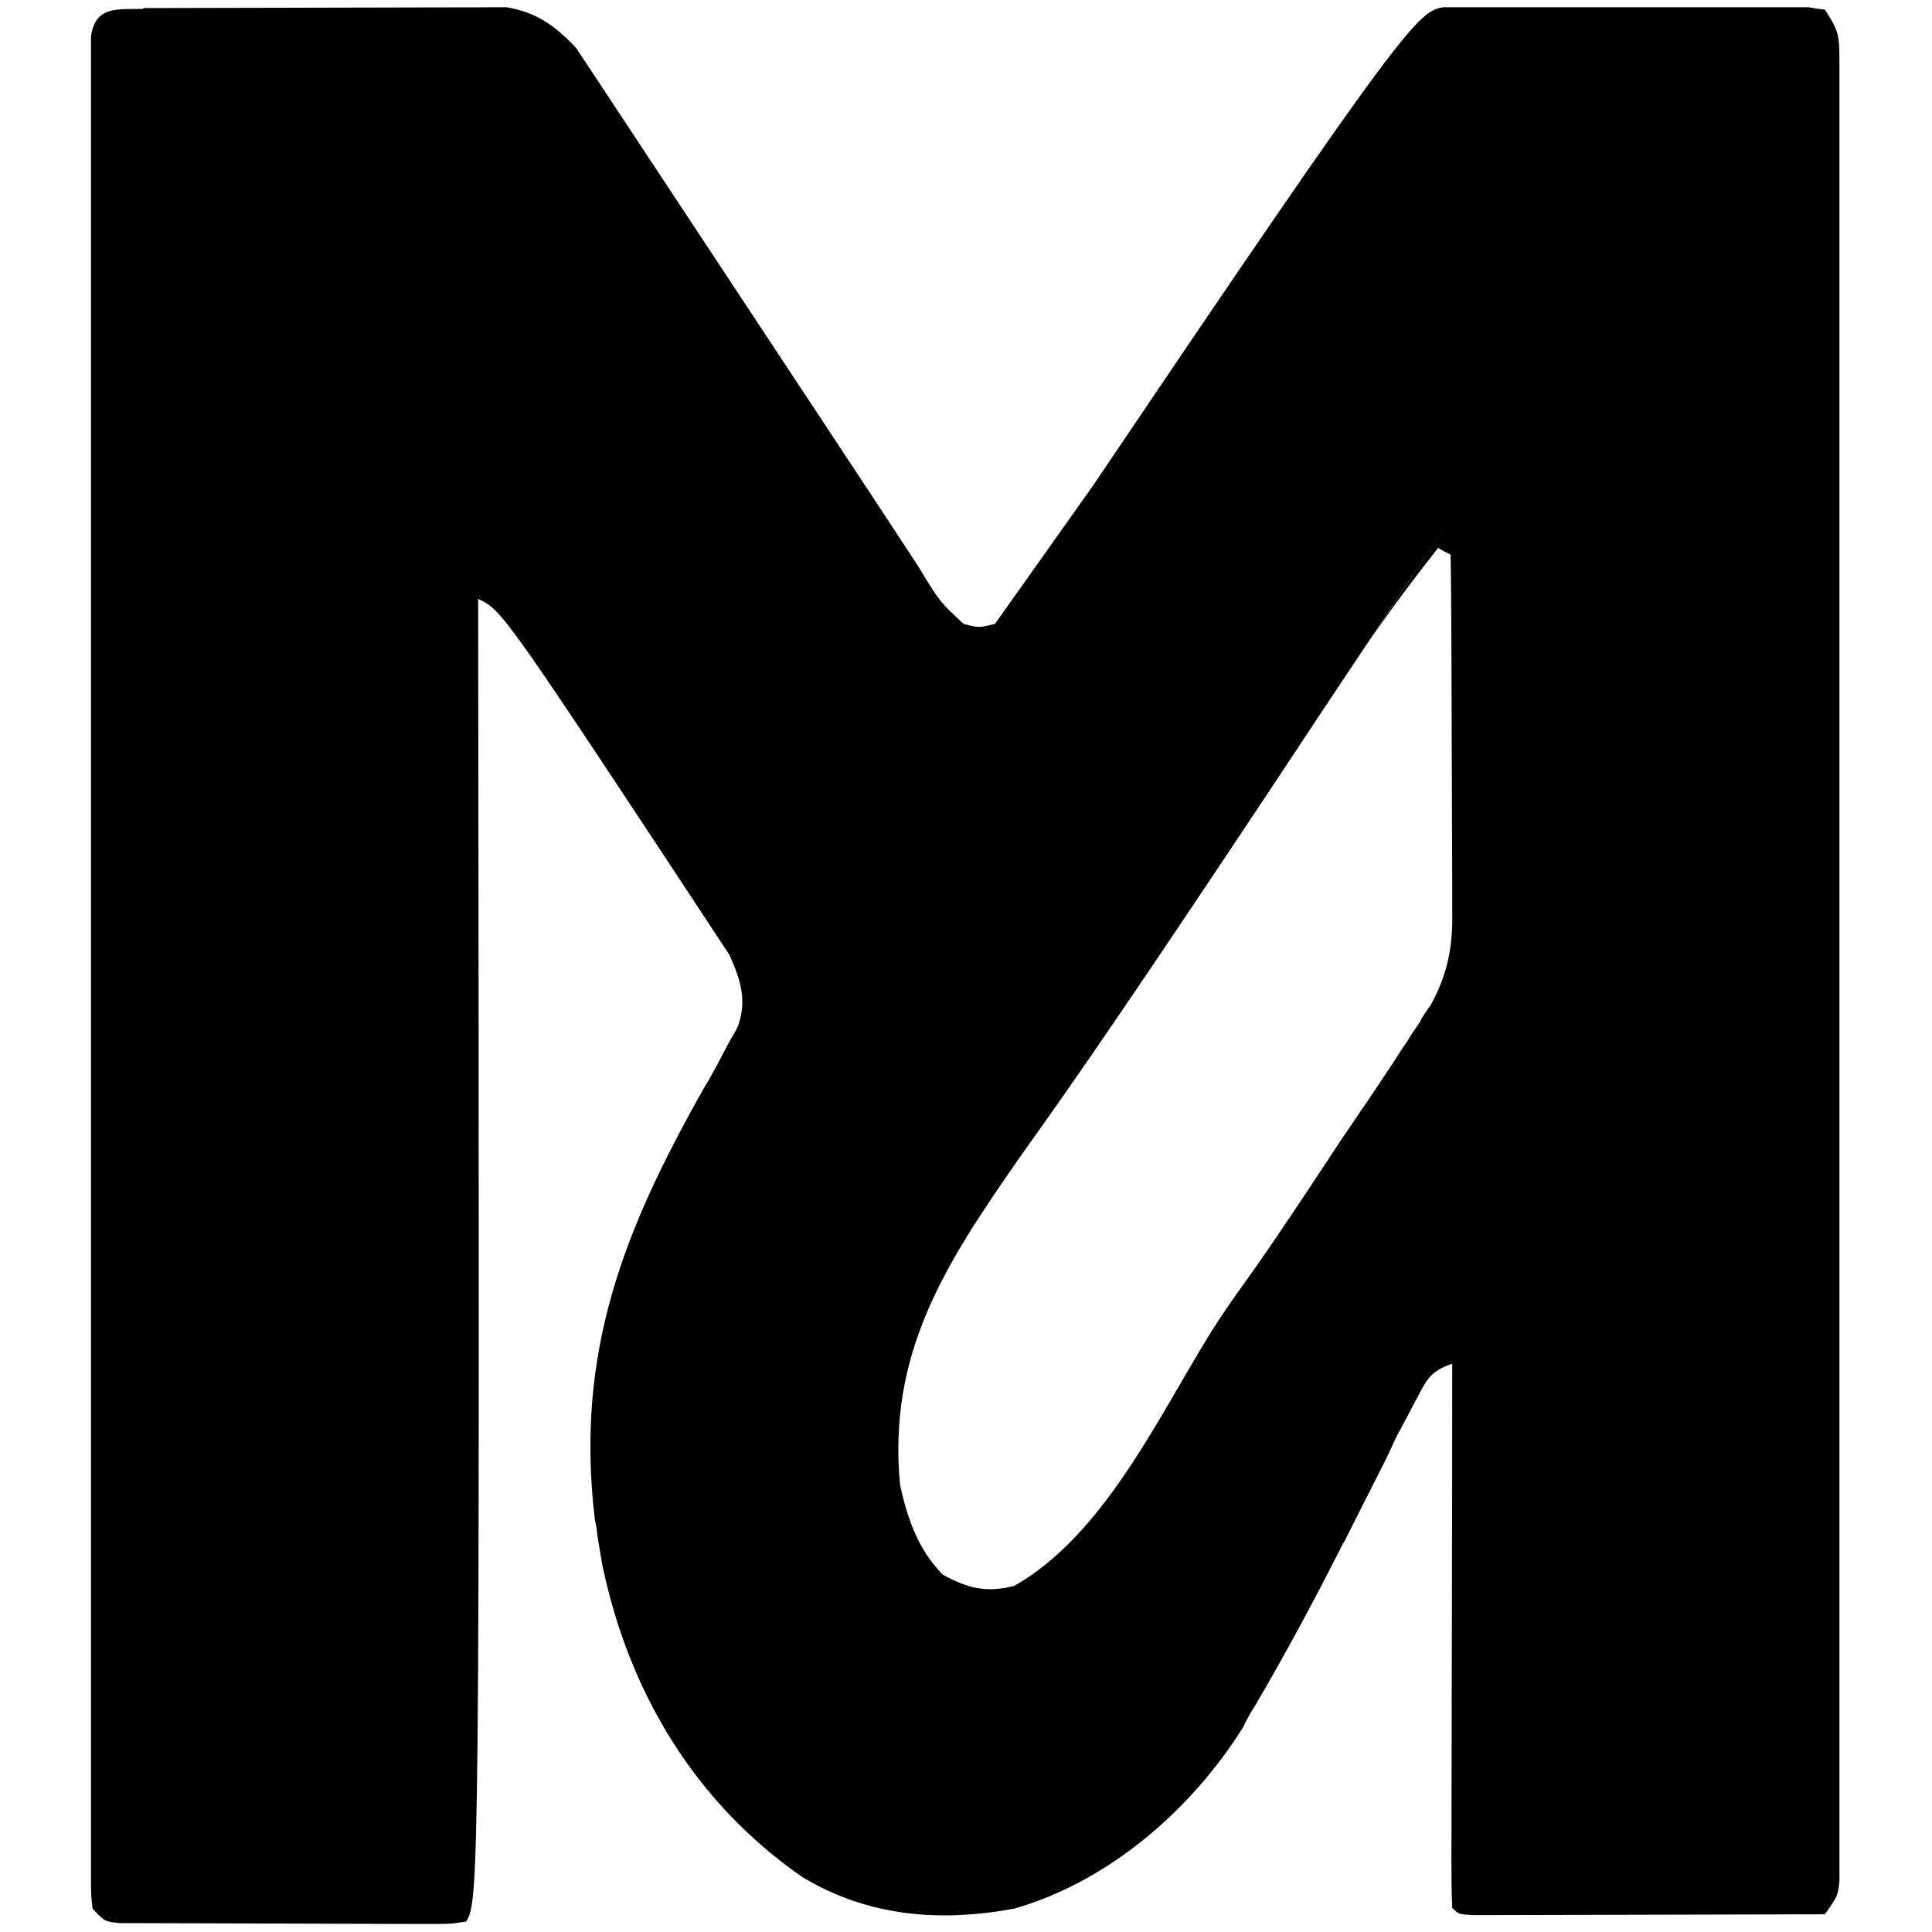 <svg width="24" height="24" viewBox="0 0 24 24" fill="currentColor"
    xmlns="http://www.w3.org/2000/svg">
    <title>remember-mcp-logo</title>
    <path d="m1.78,0.1c0.05,0 0.11,0 0.15,0c4.18,-0.01 4.27,-0.01 4.36,-0.01c0.37,0.06 0.61,0.23 0.87,0.51c4.18,6.33 4.25,6.43 4.31,6.54c0.21,0.34 0.21,0.34 0.5,0.61c0.19,0.05 0.19,0.05 0.39,0l1.22,-1.72c3.89,-5.77 4.04,-5.89 4.35,-5.94c0.09,0 0.17,0 0.27,0c3.69,0 3.85,0 4,0c0.13,0 0.13,0 0.27,0c0.11,0.02 0.11,0.02 0.2,0.03c0.17,0.26 0.18,0.32 0.18,0.63c0,22.48 0,22.55 0,22.62c-0.02,0.18 -0.02,0.18 -0.18,0.41c-4,0.01 -4,0.01 -4.13,0.01c-0.12,0 -0.12,0 -0.24,0c-0.18,-0.01 -0.18,-0.01 -0.26,-0.09c-0.01,-0.21 -0.01,-0.42 -0.01,-0.63c0.01,-4.53 0.01,-5.33 0.01,-6.13c-0.29,0.1 -0.32,0.21 -0.46,0.47c-0.03,0.06 -0.06,0.11 -0.09,0.17c-0.03,0.06 -0.06,0.11 -0.09,0.17c-0.07,0.12 -0.12,0.25 -0.18,0.37c-0.16,0.32 -0.32,0.63 -0.48,0.95c-0.03,0.07 -0.07,0.12 -0.1,0.19c-0.33,0.65 -0.68,1.3 -1.05,1.93c-0.08,0.13 -0.08,0.13 -0.15,0.27c-0.64,1.02 -1.66,1.91 -2.84,2.25c-0.93,0.17 -1.81,0.1 -2.63,-0.39c-1.34,-0.93 -2.16,-2.3 -2.49,-3.89c-0.02,-0.12 -0.04,-0.24 -0.06,-0.36c-0.01,-0.1 -0.01,-0.1 -0.03,-0.19c-0.25,-2.08 0.36,-3.61 1.37,-5.39c0.11,-0.18 0.2,-0.36 0.3,-0.55c0.04,-0.07 0.08,-0.13 0.11,-0.2c0.11,-0.32 0.03,-0.57 -0.11,-0.88c-2.82,-4.28 -2.82,-4.28 -3.12,-4.42c0,0.09 0,0.16 0,0.25c0.02,15.79 0.01,15.92 -0.15,16.18c-0.19,0.03 -0.19,0.03 -0.43,0.03c-0.09,0 -0.18,0 -0.27,0c-3.18,-0.01 -3.26,-0.01 -3.36,-0.01c-0.08,0 -0.16,0 -0.24,0c-0.19,-0.02 -0.19,-0.02 -0.34,-0.18c-0.02,-0.17 -0.02,-0.17 -0.02,-0.38c0,-22.49 0,-22.57 0,-22.65c0,-0.07 0,-0.14 0,-0.22c0.05,-0.4 0.34,-0.34 0.67,-0.35l-0.02,0zm16.09,6.7c-0.37,0.47 -0.73,0.95 -1.05,1.45c-0.1,0.14 2.82,-4.24 -0.3,0.44c-3.1,4.69 -3.53,5.22 -3.91,5.77c-0.89,1.28 -1.58,2.37 -1.43,3.98c0.09,0.42 0.22,0.8 0.53,1.12c0.31,0.17 0.54,0.23 0.89,0.14c1.11,-0.63 1.78,-2.08 2.43,-3.13c0.18,-0.29 0.37,-0.55 0.57,-0.83c0.37,-0.53 0.73,-1.08 1.08,-1.61c0.1,-0.14 0.2,-0.3 0.3,-0.44c0.14,-0.21 0.29,-0.43 0.43,-0.65c0.07,-0.1 0.07,-0.1 0.13,-0.2c0.04,-0.06 0.09,-0.12 0.12,-0.19c0.04,-0.06 0.07,-0.11 0.11,-0.16c0.21,-0.38 0.28,-0.73 0.27,-1.16c0,-0.1 0,-0.2 0,-0.3c-0.01,-2.99 -0.01,-3.56 -0.02,-4.14c-0.08,-0.04 -0.08,-0.04 -0.15,-0.08l0,-0.01z" fill="currentColor" stroke-width="0" stroke="currentColor" id="svg_6"/>
</svg>